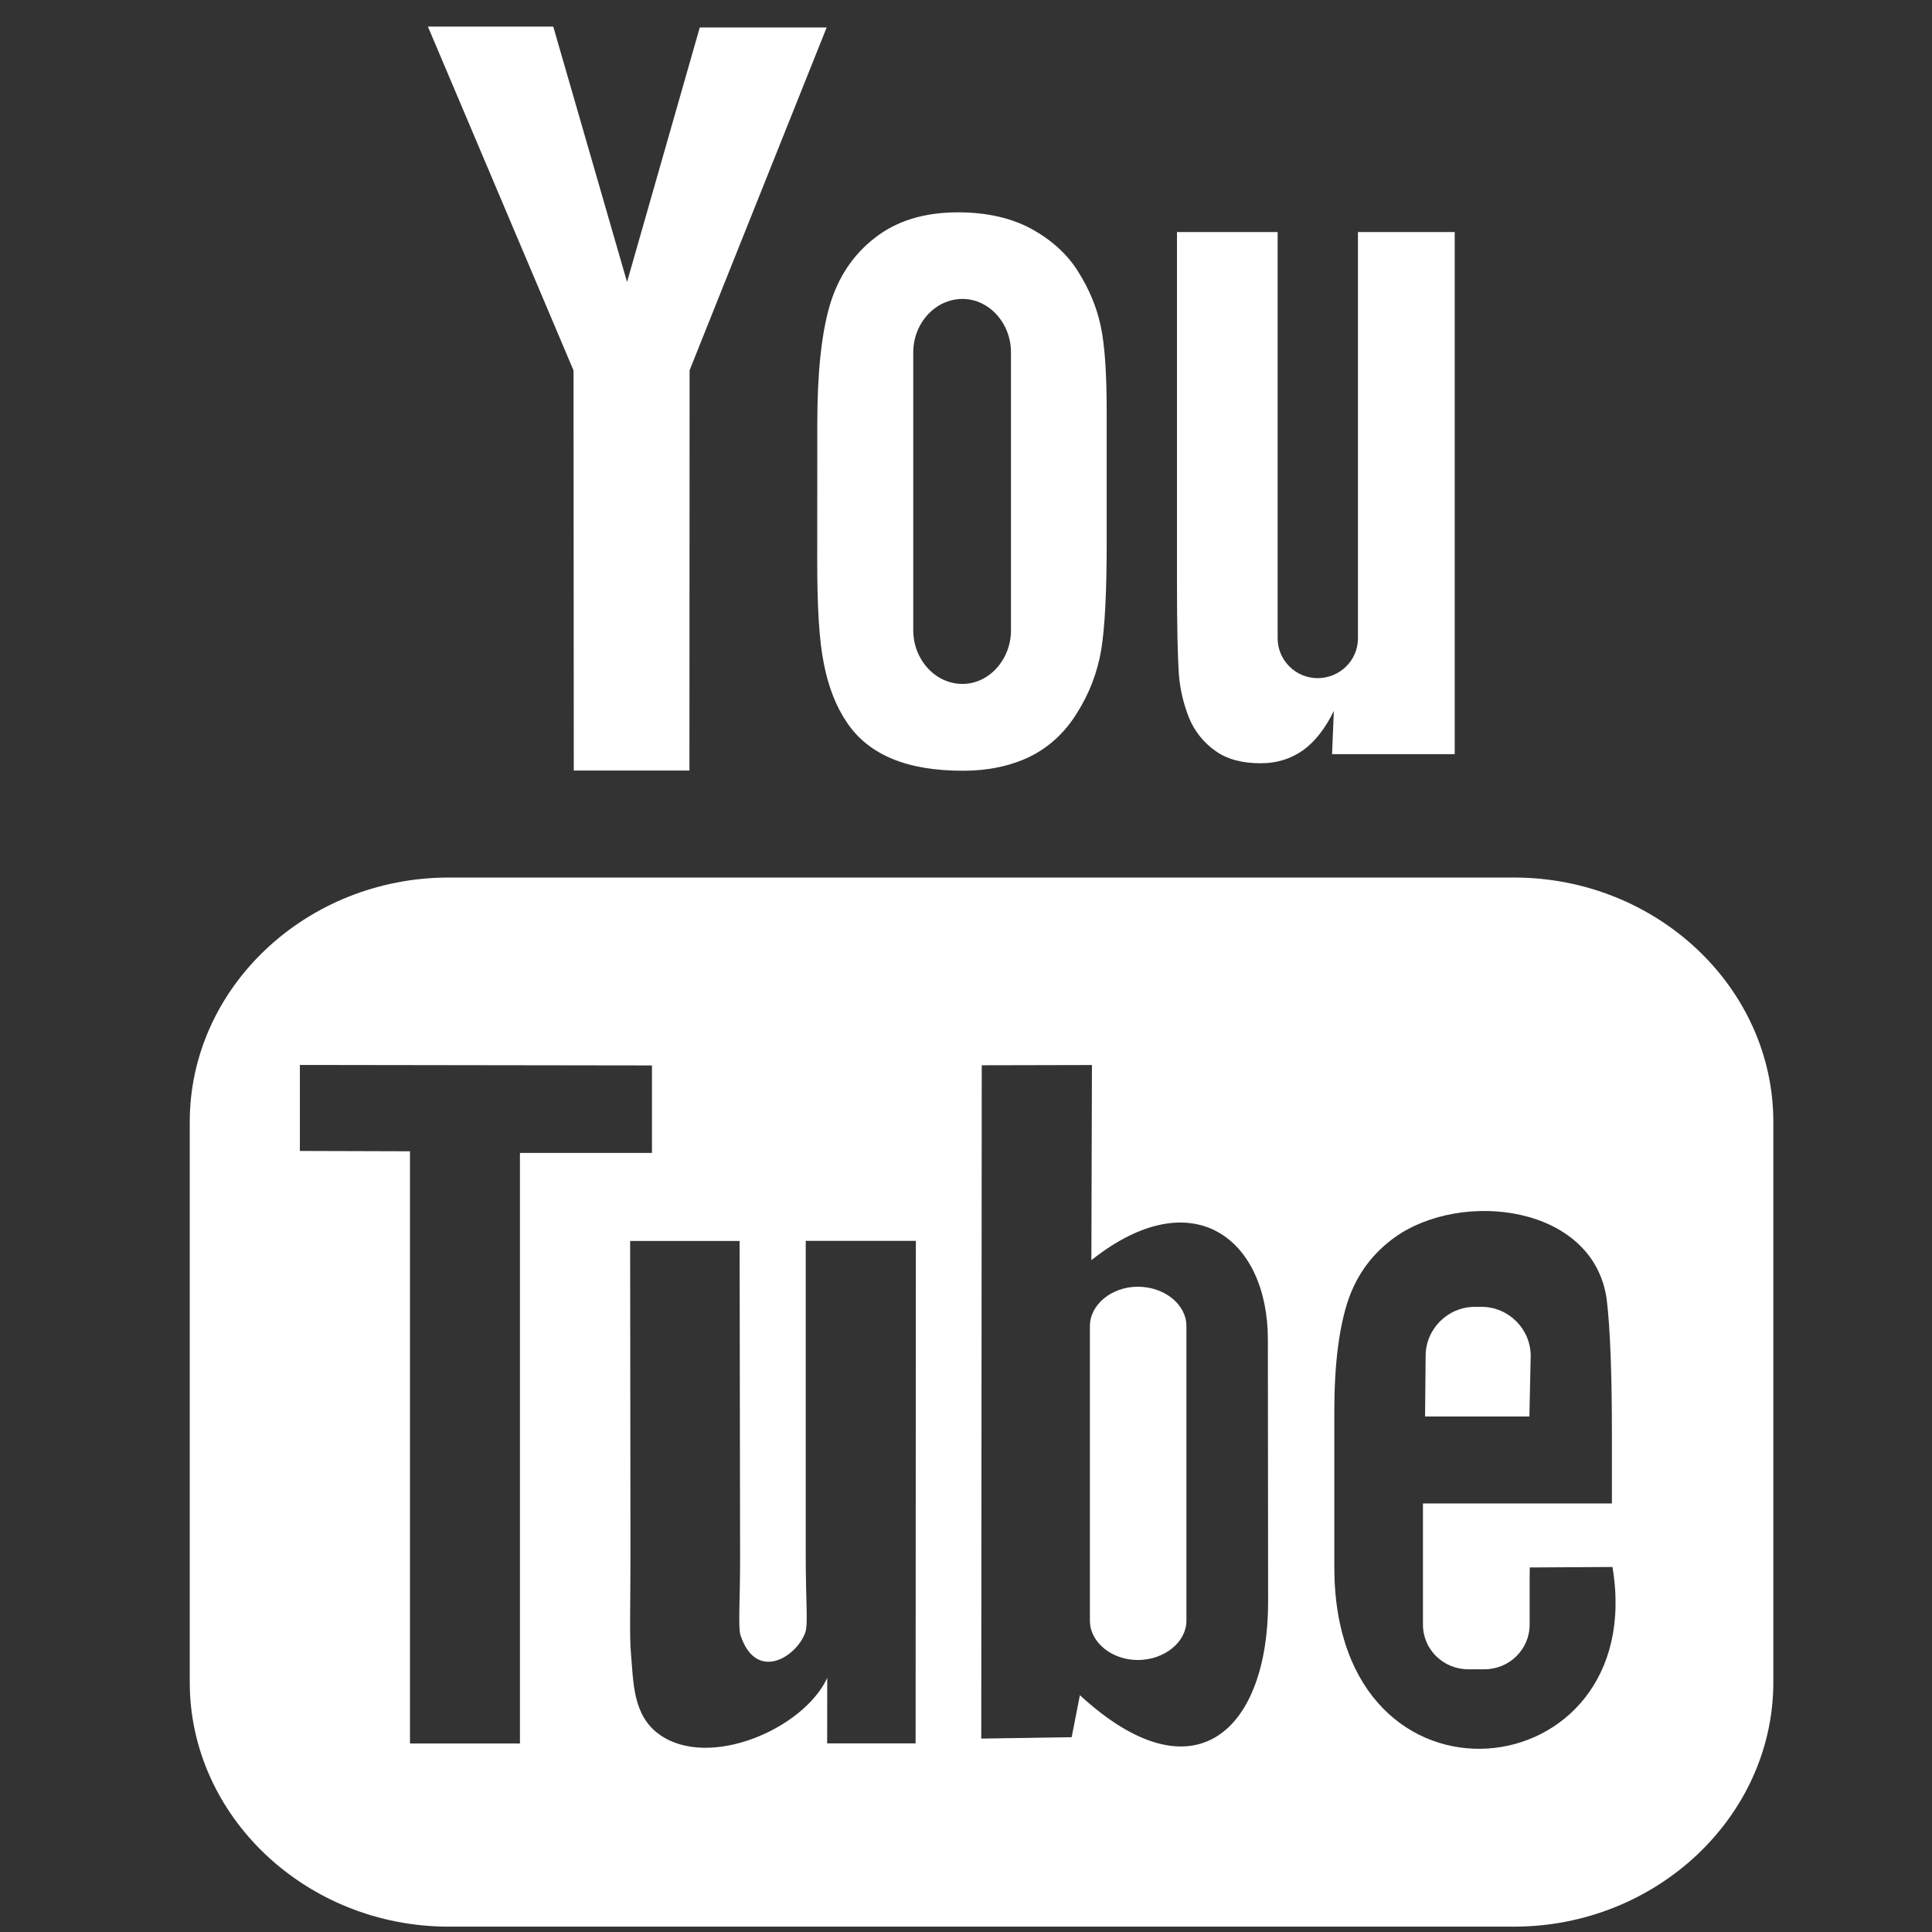 <?xml version="1.0" encoding="UTF-8" standalone="no"?>
<!-- Generator: Adobe Illustrator 15.0.0, SVG Export Plug-In . SVG Version: 6.00 Build 0)  -->

<svg
   xmlns:dc="http://purl.org/dc/elements/1.1/"
   xmlns:cc="http://creativecommons.org/ns#"
   xmlns:rdf="http://www.w3.org/1999/02/22-rdf-syntax-ns#"
   xmlns:svg="http://www.w3.org/2000/svg"
   xmlns="http://www.w3.org/2000/svg"
   xmlns:sodipodi="http://sodipodi.sourceforge.net/DTD/sodipodi-0.dtd"
   xmlns:inkscape="http://www.inkscape.org/namespaces/inkscape"
   version="1.1"
   id="icon_:_comprendre"
   x="0px"
   y="0px"
   width="56.693px"
   height="56.693px"
   viewBox="0 0 56.693 56.693"
   enable-background="new 0 0 56.693 56.693"
   xml:space="preserve"
   inkscape:version="0.48.5 r10040"
   sodipodi:docname="header_topbar_social-youtube-white.svg"><rect x="0" y="0" width="56.693" height="56.693" fill="#333333" stroke="none"/><defs
     id="defs11" /><sodipodi:namedview
     pagecolor="#ffffff"
     bordercolor="#666666"
     borderopacity="1"
     objecttolerance="10"
     gridtolerance="10"
     guidetolerance="10"
     inkscape:pageopacity="0"
     inkscape:pageshadow="2"
     inkscape:window-width="946"
     inkscape:window-height="799"
     id="namedview9"
     showgrid="false"
     inkscape:zoom="4.1627714"
     inkscape:cx="28.3465"
     inkscape:cy="28.3465"
     inkscape:window-x="180"
     inkscape:window-y="231"
     inkscape:window-maximized="0"
     inkscape:current-layer="icon_:_comprendre" /><g
     id="g5"
     style="fill:#ffffff;fill-opacity:1"
     transform="matrix(2.39,0,0,2.39,-38.948,-38.409)"><path
       d="M 35.074,33.462 H 33.793 L 33.8,32.719 c 0,-0.33 0.271,-0.603 0.604,-0.603 h 0.082 c 0.332,0 0.604,0.271 0.604,0.603 l -0.016,0.743 z m -4.808,-1.593 c -0.32,0 -0.588,0.219 -0.588,0.483 v 3.617 c 0,0.266 0.268,0.483 0.588,0.483 0.327,0 0.597,-0.22 0.597,-0.483 v -3.617 c 0,-0.265 -0.269,-0.483 -0.597,-0.483 l 0,0 z m 7.803,-2.024 v 6.881 c 0,1.647 -1.435,3 -3.185,3 H 21.807 c -1.75,0 -3.181,-1.353 -3.181,-3 v -6.881 c 0,-1.649 1.431,-3 3.181,-3 h 13.078 c 1.75,0 3.184,1.349 3.184,3 l 0,0 z M 22.68,37.472 v -7.246 h 1.621 v -1.074 l -4.323,-0.006 v 1.056 l 1.352,0.004 v 7.271 h 1.353 l -0.003,-0.005 0,0 z m 4.861,-6.166 h -1.352 v 3.869 c 0,0.562 0.03,0.838 -0.005,0.938 -0.106,0.301 -0.604,0.618 -0.797,0.032 -0.029,-0.104 -0.004,-0.412 -0.004,-0.942 l -0.006,-3.896 h -1.344 l 0.004,3.834 c 0.001,0.588 -0.014,1.024 0.006,1.228 0.031,0.354 0.021,0.762 0.347,0.996 0.608,0.438 1.773,-0.066 2.063,-0.693 l -10e-4,0.804 h 1.086 l 0.003,-6.17 0,0 z m 4.325,4.431 -0.003,-3.222 c -0.001,-1.229 -0.919,-1.963 -2.167,-0.972 l 0.007,-2.396 -1.353,0.003 -0.006,8.267 1.11,-0.017 0.101,-0.516 c 1.418,1.305 2.312,0.415 2.311,-1.147 l 0,0 z m 4.228,-0.427 -1.015,0.006 c -10e-4,0.039 -0.002,0.087 -0.002,0.138 v 0.563 c 0,0.306 -0.25,0.549 -0.555,0.549 h -0.199 c -0.306,0 -0.556,-0.243 -0.556,-0.549 V 34.53 h 2.32 v -0.871 c 0,-0.64 -0.018,-1.277 -0.065,-1.644 -0.169,-1.153 -1.787,-1.34 -2.607,-0.748 -0.256,0.187 -0.451,0.433 -0.566,0.767 -0.111,0.332 -0.17,0.782 -0.17,1.36 v 1.92 c 0,3.193 3.876,2.742 3.415,-0.004 l 0,0 z m -5.2,-10.428 c 0.07,0.17 0.181,0.307 0.326,0.409 0.146,0.104 0.33,0.151 0.556,0.151 0.192,0 0.364,-0.051 0.518,-0.159 0.148,-0.106 0.275,-0.271 0.379,-0.483 l -0.022,0.53 h 1.506 v -6.41 h -1.188 v 4.988 c 0,0.271 -0.223,0.489 -0.495,0.489 -0.271,0 -0.491,-0.221 -0.491,-0.489 V 18.92 h -1.236 v 4.322 c 0,0.551 0.01,0.918 0.023,1.104 0.014,0.187 0.057,0.366 0.124,0.536 l 0,0 z m -4.563,-3.619 c 0,-0.613 0.052,-1.097 0.152,-1.44 0.103,-0.347 0.285,-0.623 0.555,-0.832 0.267,-0.209 0.604,-0.313 1.021,-0.313 0.351,0 0.646,0.067 0.896,0.2 0.251,0.138 0.444,0.312 0.577,0.525 0.137,0.217 0.229,0.438 0.278,0.668 0.05,0.229 0.074,0.579 0.074,1.049 v 1.621 c 0,0.594 -0.022,1.03 -0.067,1.309 -0.048,0.279 -0.146,0.537 -0.3,0.779 -0.148,0.239 -0.344,0.418 -0.578,0.533 -0.237,0.114 -0.512,0.172 -0.815,0.172 -0.344,0 -0.633,-0.047 -0.872,-0.146 C 27.013,25.289 26.829,25.14 26.697,24.945 26.562,24.747 26.468,24.507 26.413,24.226 26.354,23.945 26.33,23.523 26.33,22.961 l 0.001,-1.698 0,0 z m 1.178,2.545 c 0,0.362 0.271,0.66 0.604,0.66 0.326,0 0.596,-0.298 0.596,-0.66 v -3.41 c 0,-0.362 -0.27,-0.657 -0.596,-0.657 -0.33,0 -0.604,0.295 -0.604,0.657 v 3.41 z m -4.168,1.723 h 1.42 l 0.002,-4.914 1.683,-4.209 h -1.558 l -0.893,3.125 -0.906,-3.136 H 21.55 l 1.788,4.222 0.003,4.912 z"
       id="path7"
       style="fill:#ffffff;fill-opacity:1"
       inkscape:connector-curvature="0" /></g></svg>
